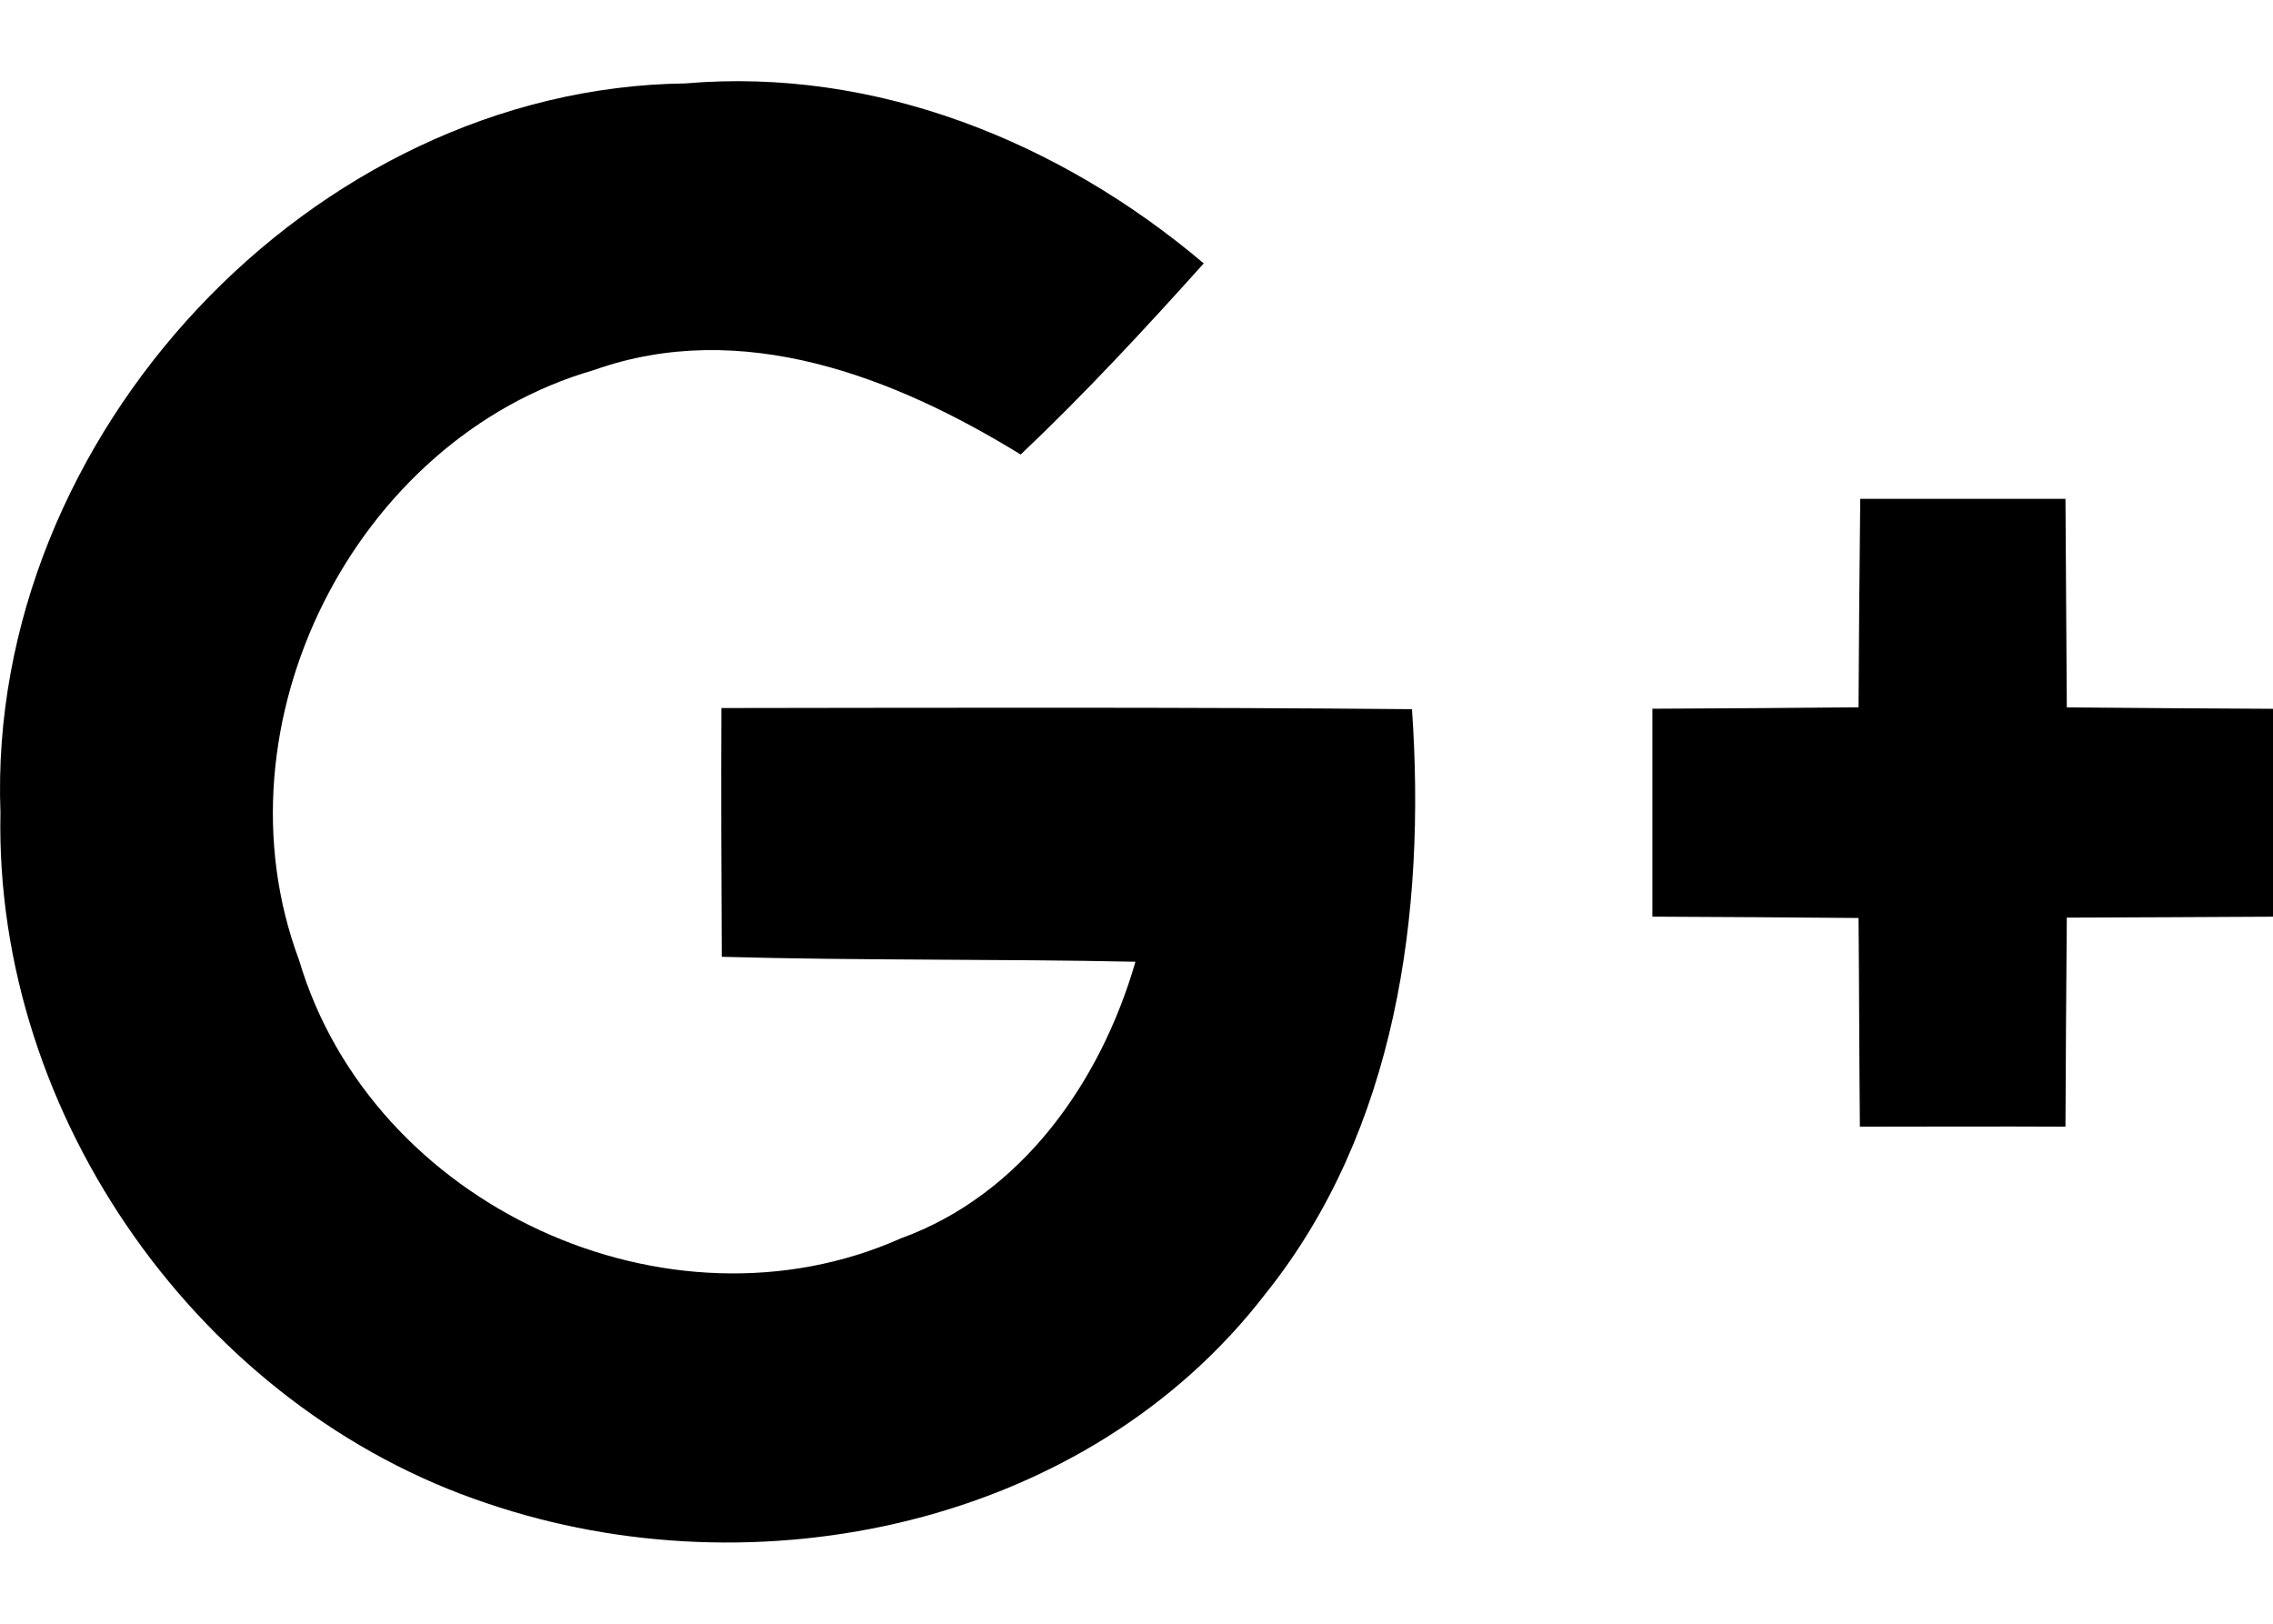 <?xml version="1.0" encoding="utf-8"?>
<!-- Generator: Adobe Illustrator 14.0.0, SVG Export Plug-In . SVG Version: 6.00 Build 43363)  -->
<!DOCTYPE svg PUBLIC "-//W3C//DTD SVG 1.1//EN" "http://www.w3.org/Graphics/SVG/1.1/DTD/svg11.dtd">
<svg version="1.1" id="Layer_1" xmlns="http://www.w3.org/2000/svg" xmlns:xlink="http://www.w3.org/1999/xlink" x="0px" y="0px"
	 width="56px" height="40px" viewBox="-3 5 56 40" enable-background="new -3 5 56 40" xml:space="preserve">
<g id="svg_6">
	<path id="svg_7" d="M-2.989,25.021C-3.336,15.742,4.697,7.167,13.882,7.055c4.681-0.404,9.234,1.435,12.775,4.434
		c-1.452,1.616-2.931,3.213-4.51,4.708c-3.119-1.917-6.873-3.376-10.517-2.08c-5.878,1.693-9.438,8.713-7.263,14.531
		c1.802,6.074,9.106,9.409,14.831,6.857c2.964-1.073,4.918-3.842,5.776-6.813c-3.396-0.072-6.796-0.027-10.192-0.122
		c-0.009-2.044-0.019-4.082-0.009-6.128c5.666-0.007,11.339-0.024,17.014,0.028c0.348,5.009-0.383,10.371-3.602,14.392
		c-4.409,5.741-12.556,7.426-19.181,5.173C1.973,39.699-3.142,32.532-2.989,25.021z"/>
	<path id="svg_8" d="M42.831,17.289c1.683,0,3.364,0,5.056,0c0.009,1.71,0.023,3.429,0.033,5.137
		c1.689,0.017,3.389,0.025,5.08,0.035c0,1.71,0,3.41,0,5.121c-1.691,0.009-3.389,0.018-5.08,0.023
		c-0.016,1.723-0.024,3.431-0.033,5.15c-1.691-0.009-3.383,0-5.065,0c-0.017-1.72-0.017-3.428-0.033-5.141
		c-1.688-0.016-3.389-0.024-5.079-0.033c0-1.711,0-3.411,0-5.122c1.69-0.008,3.382-0.018,5.079-0.035
		C42.797,20.718,42.813,18.999,42.831,17.289z"/>
</g>
</svg>
